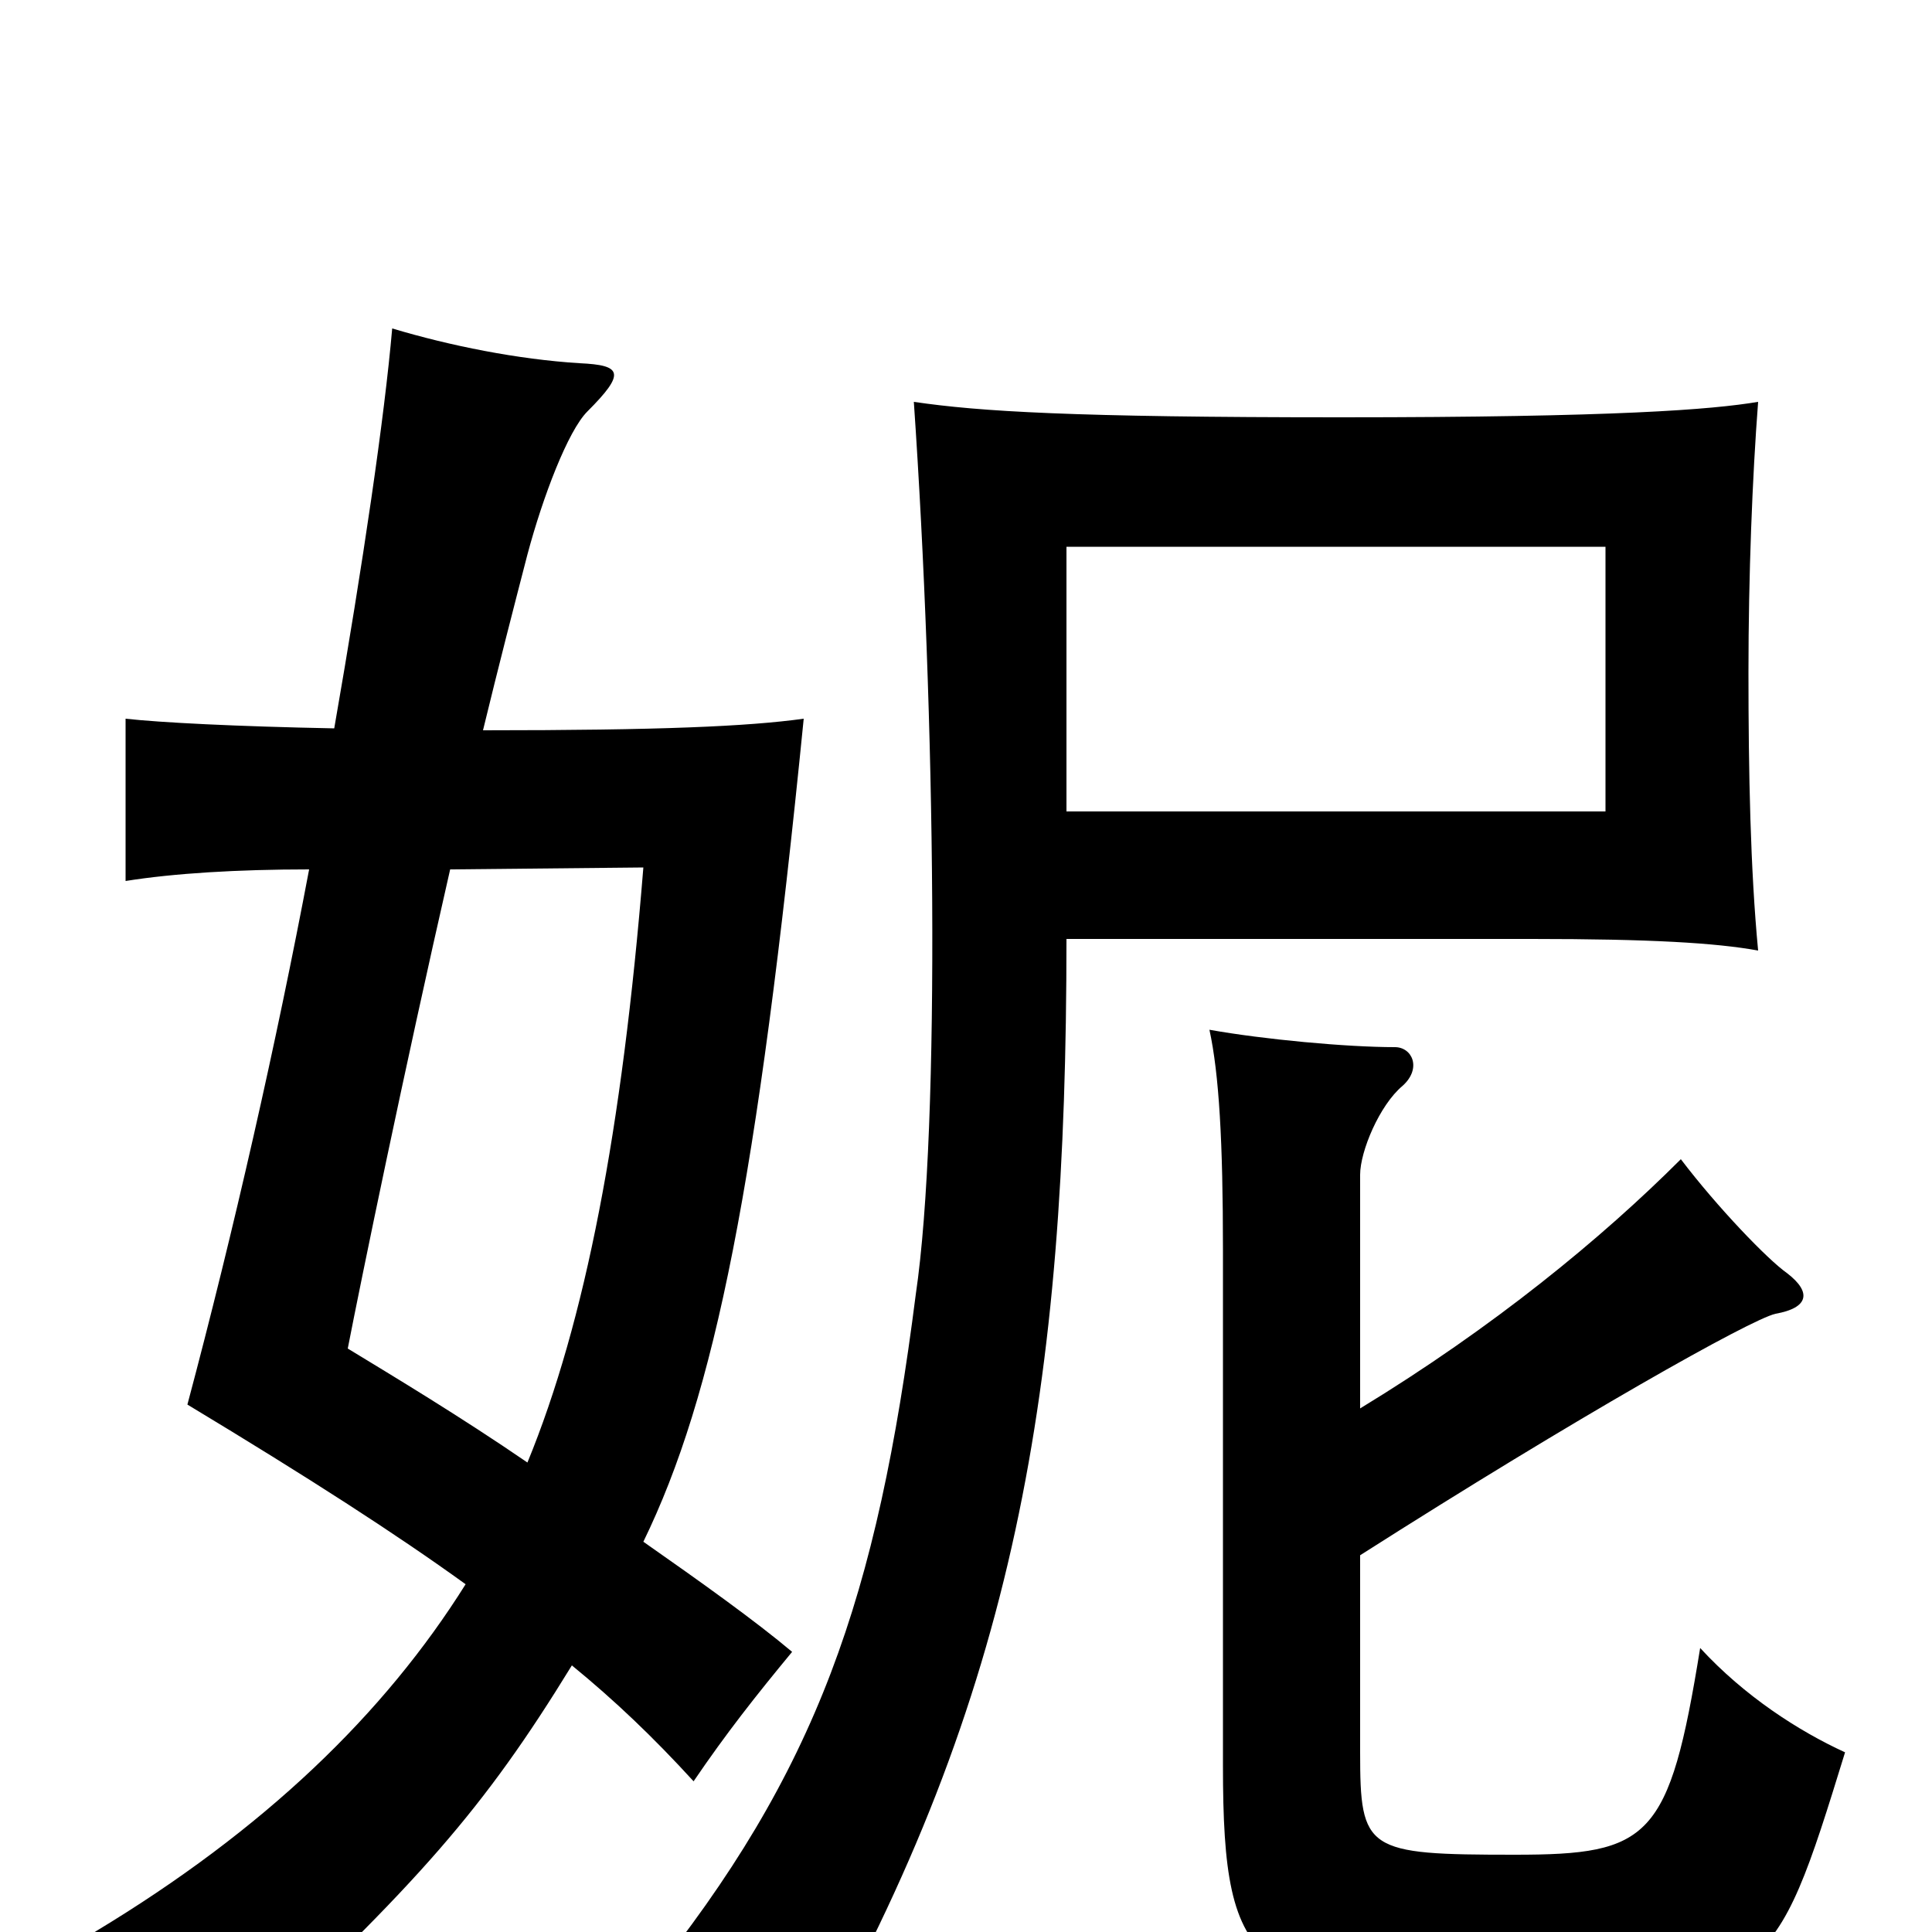 <svg xmlns="http://www.w3.org/2000/svg" viewBox="0 -1000 1000 1000">
	<path fill="#000000" d="M831 -580H552V-717H831ZM910 -508C906 -550 905 -600 905 -652C905 -702 907 -753 910 -792C886 -788 837 -784 694 -784C555 -784 507 -787 473 -792C484 -632 487 -418 474 -330C454 -173 423 -83 335 26C366 34 395 49 418 67C526 -123 552 -282 552 -514H793C854 -514 888 -512 910 -508ZM704 -271V-392C704 -404 714 -428 726 -438C736 -447 731 -458 722 -458C697 -458 654 -462 626 -467C631 -444 633 -409 633 -353V-86C633 23 649 32 783 32C916 32 918 27 955 -93C931 -104 903 -122 880 -147C864 -48 854 -40 784 -40C707 -40 704 -42 704 -93V-195C817 -267 906 -317 919 -320C936 -323 938 -331 925 -341C915 -348 889 -375 870 -400C829 -359 773 -313 704 -271ZM333 -202C370 -278 392 -387 416 -628C387 -624 342 -622 250 -622C258 -655 266 -686 273 -713C281 -743 294 -777 304 -787C324 -807 322 -811 300 -812C268 -814 233 -821 203 -830C199 -784 188 -709 173 -623C122 -624 83 -626 65 -628V-544C90 -548 123 -550 160 -550C143 -460 121 -363 97 -273C160 -235 205 -206 241 -180C199 -113 137 -53 49 0C79 20 99 36 121 64C217 -26 250 -63 296 -138C318 -120 338 -101 359 -78C376 -103 391 -122 410 -145C391 -161 363 -181 333 -202ZM233 -550L333 -551C322 -415 303 -316 273 -243C238 -267 203 -288 180 -302C187 -338 209 -445 233 -550Z"/>
</svg>